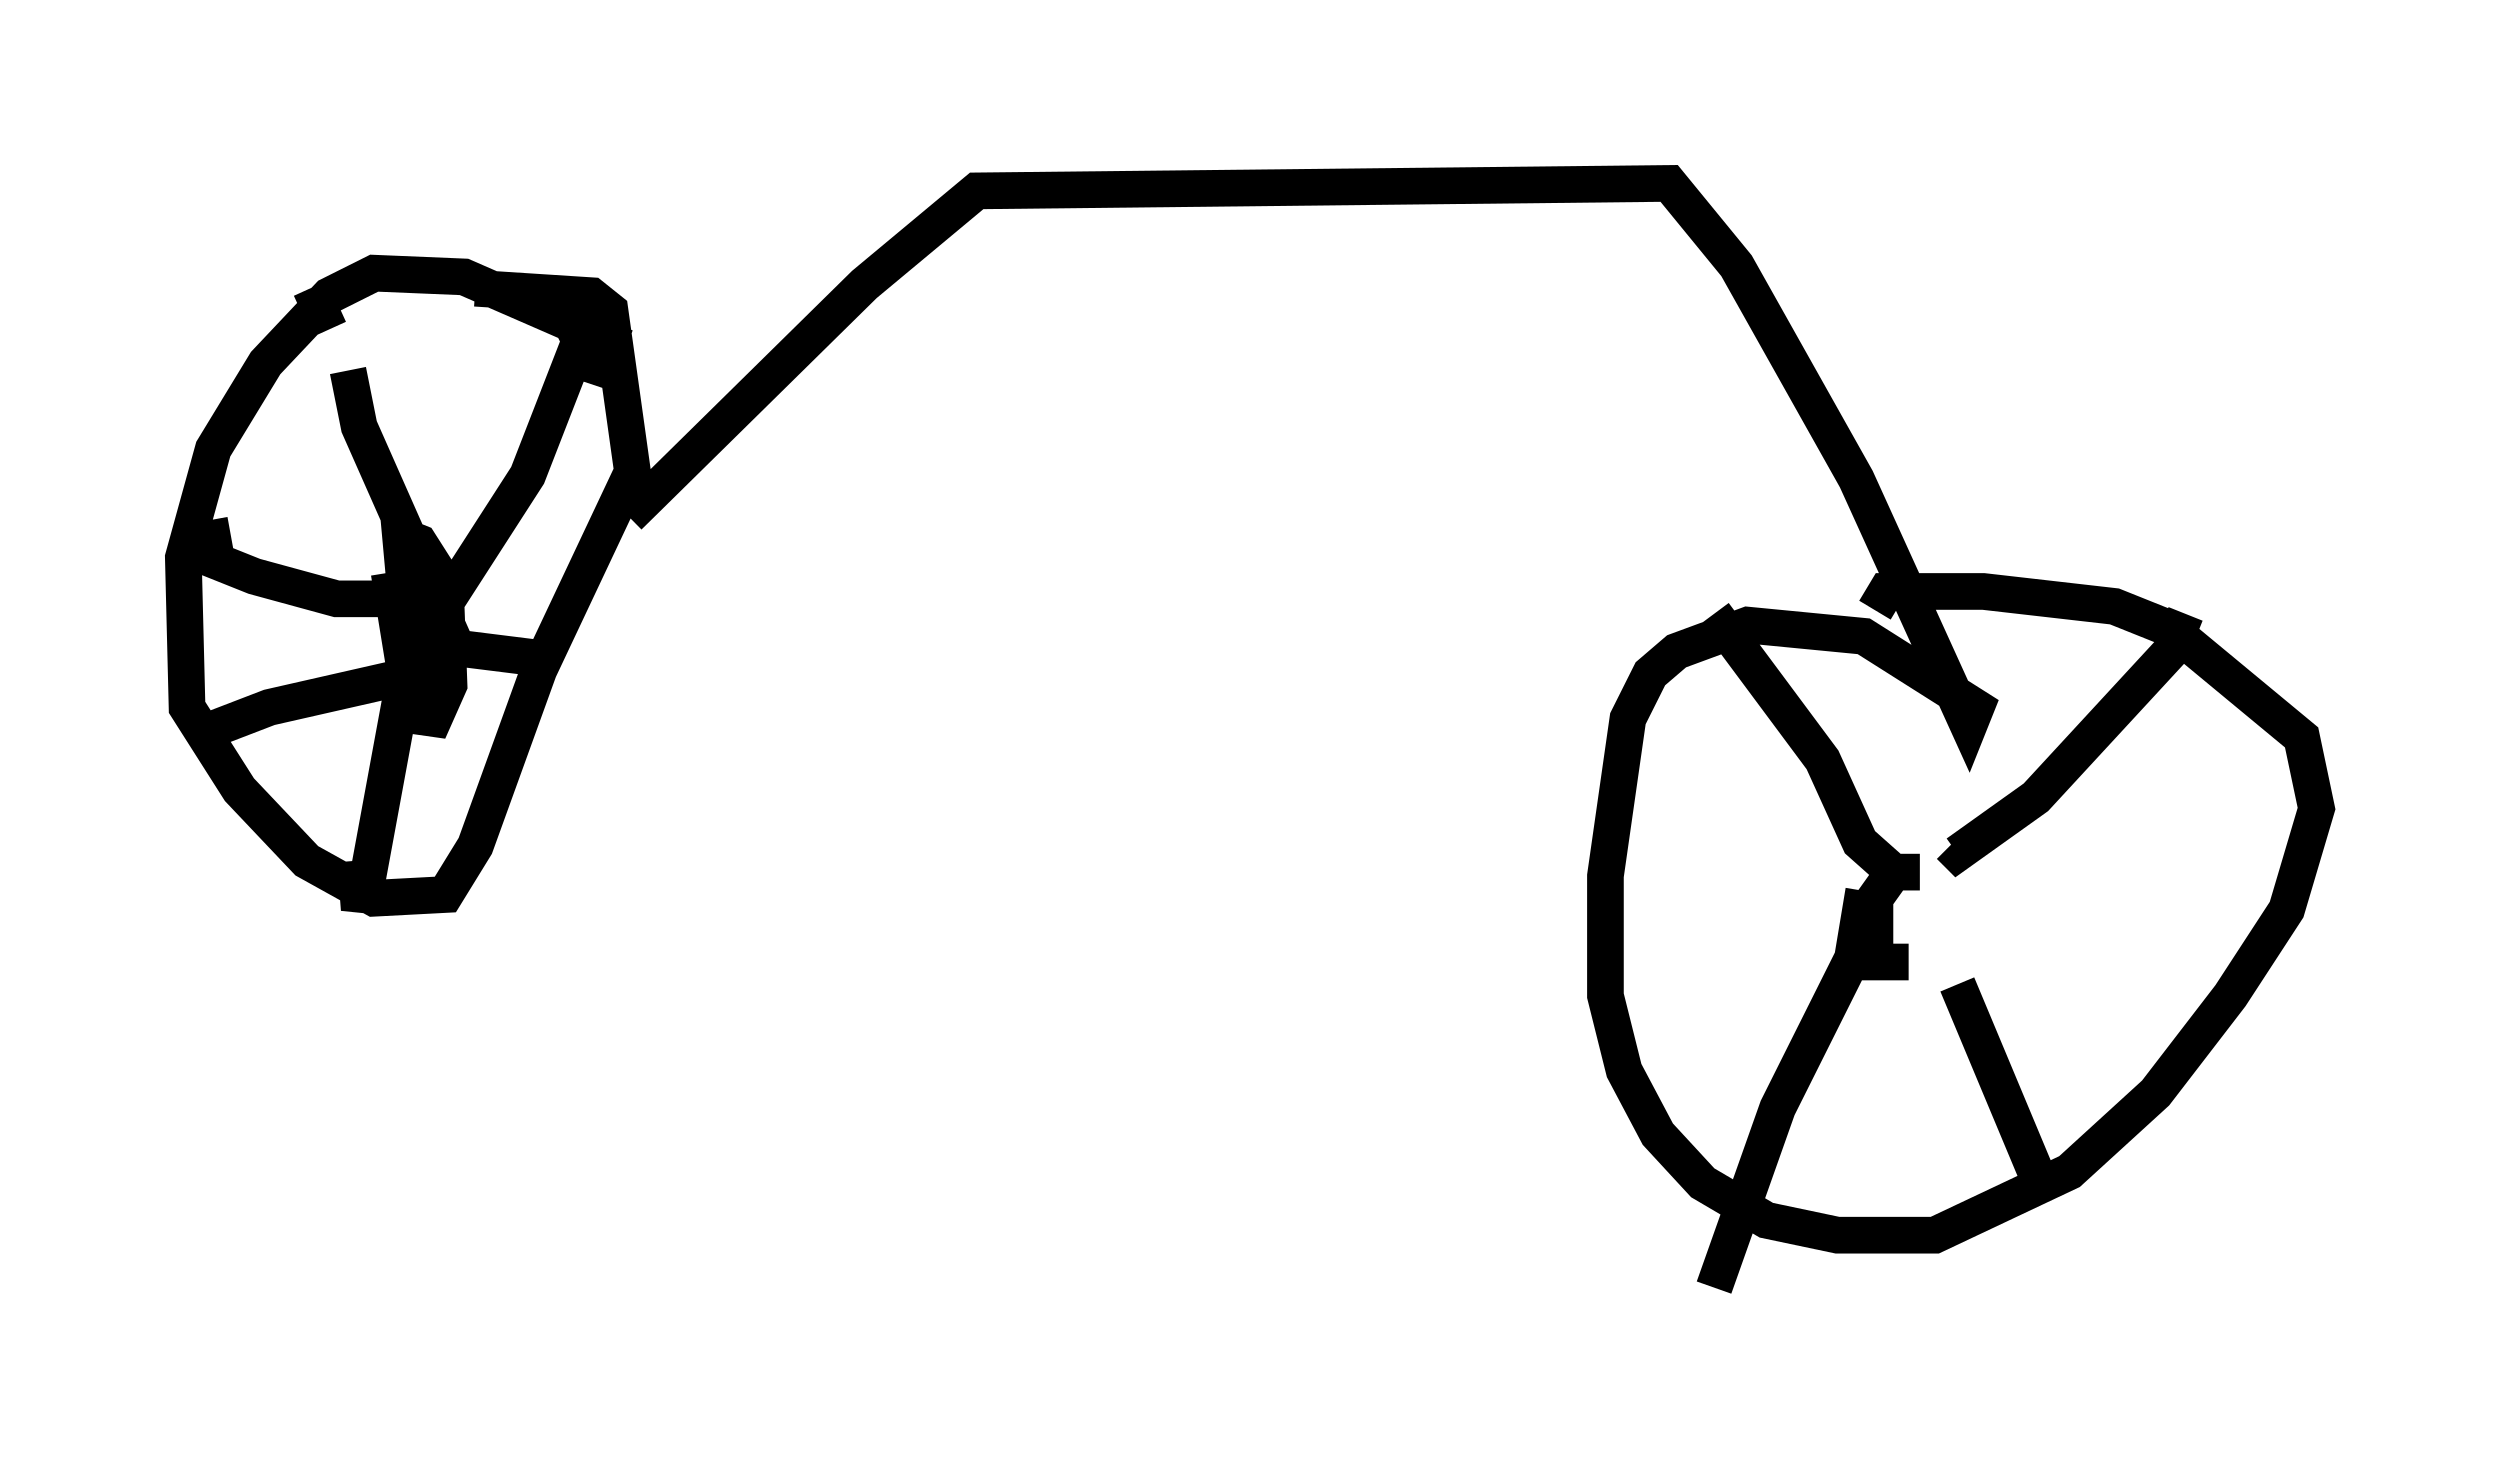 <?xml version="1.0" encoding="utf-8" ?>
<svg baseProfile="full" height="40.115" version="1.1" width="68.188" xmlns="http://www.w3.org/2000/svg" xmlns:ev="http://www.w3.org/2001/xml-events" xmlns:xlink="http://www.w3.org/1999/xlink"><defs /><rect fill="white" height="40.115" width="68.188" x="0" y="0" /><path d="M15.208, 11.84 m1.021, -1.327 l0.408, -1.225 -3.981, -1.735 l-2.45, -0.102 -1.225, 0.613 l-1.735, 1.838 -1.429, 2.348 l-0.817, 2.96 0.102, 4.083 l1.429, 2.246 1.838, 1.94 l1.838, 1.021 1.94, -0.102 l0.817, -1.327 1.735, -4.798 l2.552, -5.41 -0.613, -4.39 l-0.51, -0.408 -3.165, -0.204 m-4.492, 0.0 l0.51, 1.123 m1.633, 6.635 l0.613, 3.777 0.102, -4.083 l-0.408, 1.327 0.204, 2.858 l0.715, 0.102 0.408, -0.919 l-0.102, -2.756 -0.715, -1.123 l-0.51, -0.204 0.102, 1.123 l0.306, 0.204 m0.102, 0.408 l-1.429, 7.758 -0.204, 0.715 l-0.102, -1.327 m1.021, -6.023 l4.083, 0.51 m-3.369, -0.408 l2.96, -4.594 1.429, -3.675 l-0.204, -0.408 m-3.063, 8.983 l-2.756, -6.227 -0.306, -1.531 m2.348, 8.167 l-4.492, 1.021 -1.327, 0.51 l0.204, 0.306 m5.002, -3.777 l-2.042, 0.0 -2.246, -0.613 l-1.021, -0.408 -0.204, -1.123 m11.433, -0.102 l6.431, -6.329 3.063, -2.552 l18.886, -0.204 1.838, 2.246 l3.267, 5.819 3.063, 6.738 l0.204, -0.51 -3.063, -1.94 l-3.165, -0.306 -1.94, 0.715 l-0.715, 0.613 -0.613, 1.225 l-0.613, 4.288 0.0, 3.267 l0.51, 2.042 0.919, 1.735 l1.225, 1.327 1.735, 1.021 l1.94, 0.408 2.654, 0.0 l3.675, -1.735 2.348, -2.144 l2.042, -2.654 1.531, -2.348 l0.817, -2.756 -0.408, -1.94 l-3.573, -2.96 -1.531, -0.613 l-3.573, -0.408 -2.654, 0.0 l-0.306, 0.51 m-4.39, 0.102 l2.96, 3.981 1.021, 2.246 l0.919, 0.817 m7.963, -7.044 l-0.408, 1.021 -3.675, 3.981 l-2.144, 1.531 -0.204, -0.204 m-0.817, 0.715 l-0.715, 0.0 -0.51, 0.715 l0.0, 1.735 0.919, 0.0 m-5.308, 8.881 l1.735, -4.9 2.042, -4.083 l0.306, -1.838 m4.9, 8.167 l-2.348, -5.615 m-26.746, -21.336 " fill="none" stroke="black" stroke-width="1" /></svg>